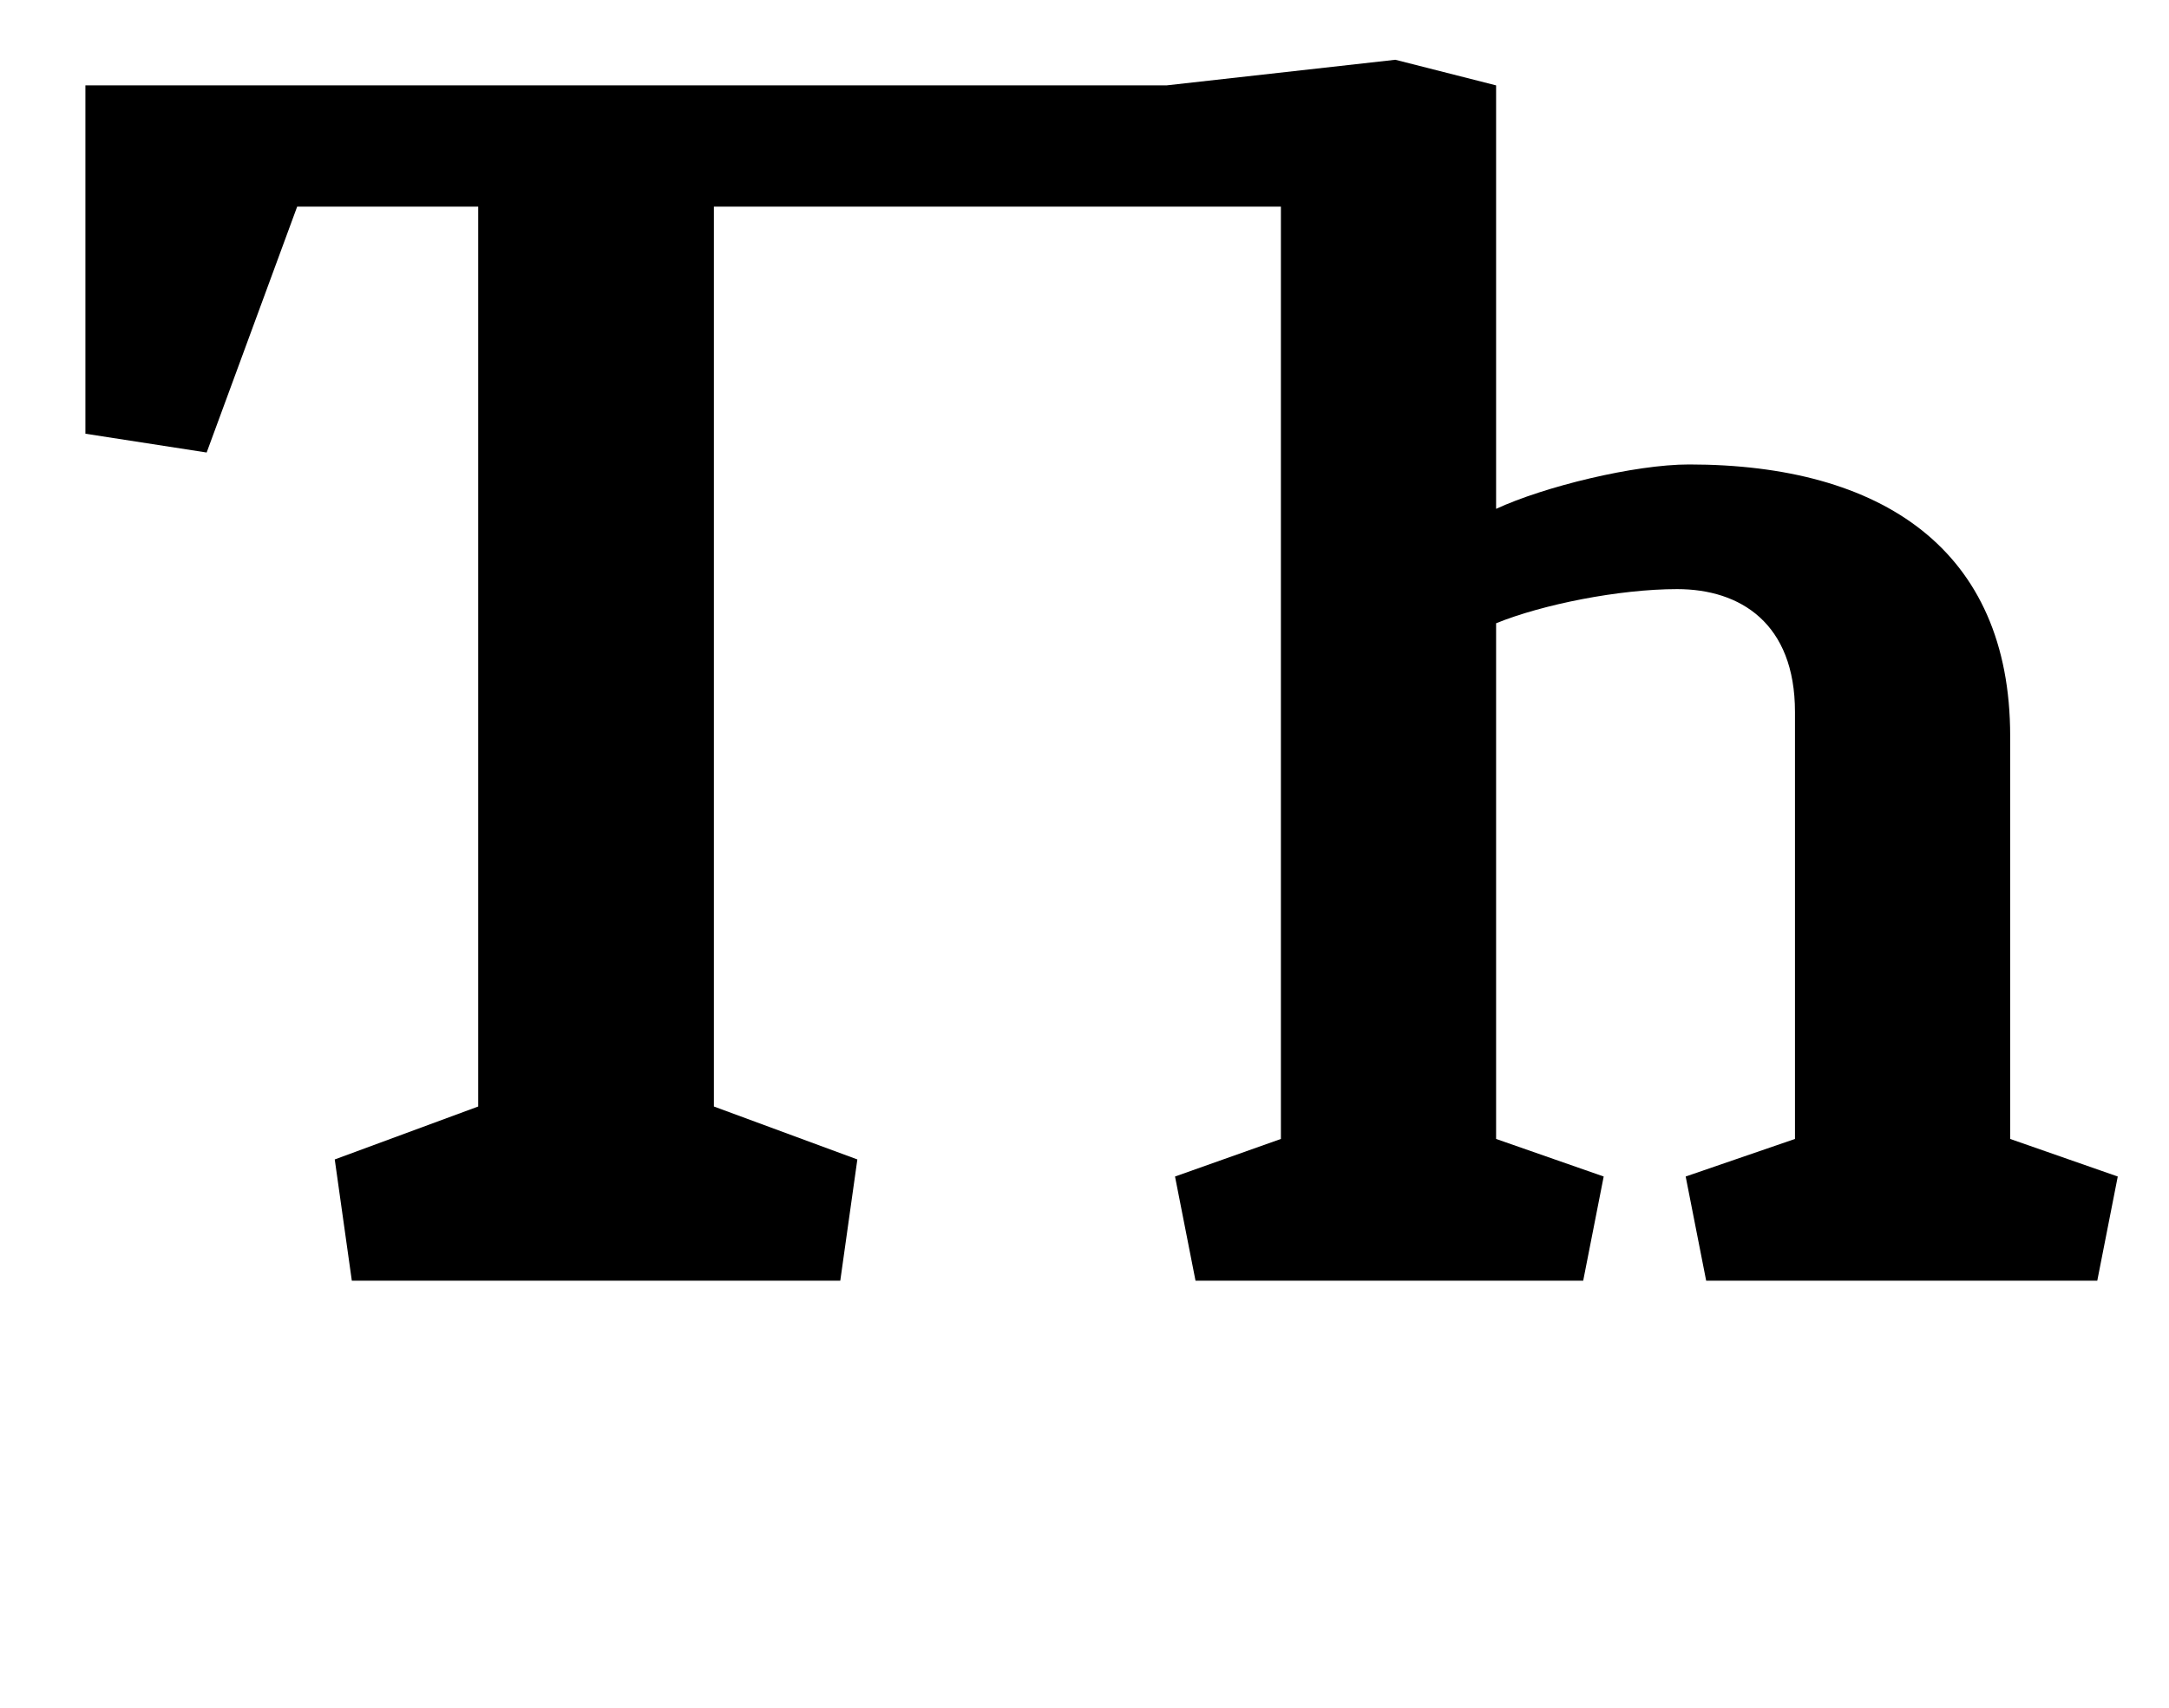 <?xml version="1.0" standalone="no"?>
<!DOCTYPE svg PUBLIC "-//W3C//DTD SVG 1.1//EN" "http://www.w3.org/Graphics/SVG/1.1/DTD/svg11.dtd" >
<svg xmlns="http://www.w3.org/2000/svg" xmlns:xlink="http://www.w3.org/1999/xlink" version="1.1" viewBox="-10 0 1270 1000">
  <g transform="matrix(1 0 0 -1 0 750)">
   <path fill="currentColor"
d="M866 83l63 -22l-12 -61h-227l-12 61l62 22v546h-332v-527l84 -31l-10 -71h-286l-10 71l84 31v527h-106l-53 -144l-71 11v204h633l134 15l59 -15v-248c28 13 81 26 113 26c113 0 188 -50 188 -159v-236l63 -22l-12 -61h-229l-12 61l64 22v250c0 52 -32 72 -69 72
c-34 0 -79 -9 -106 -20v-302z" />
  </g>

</svg>
